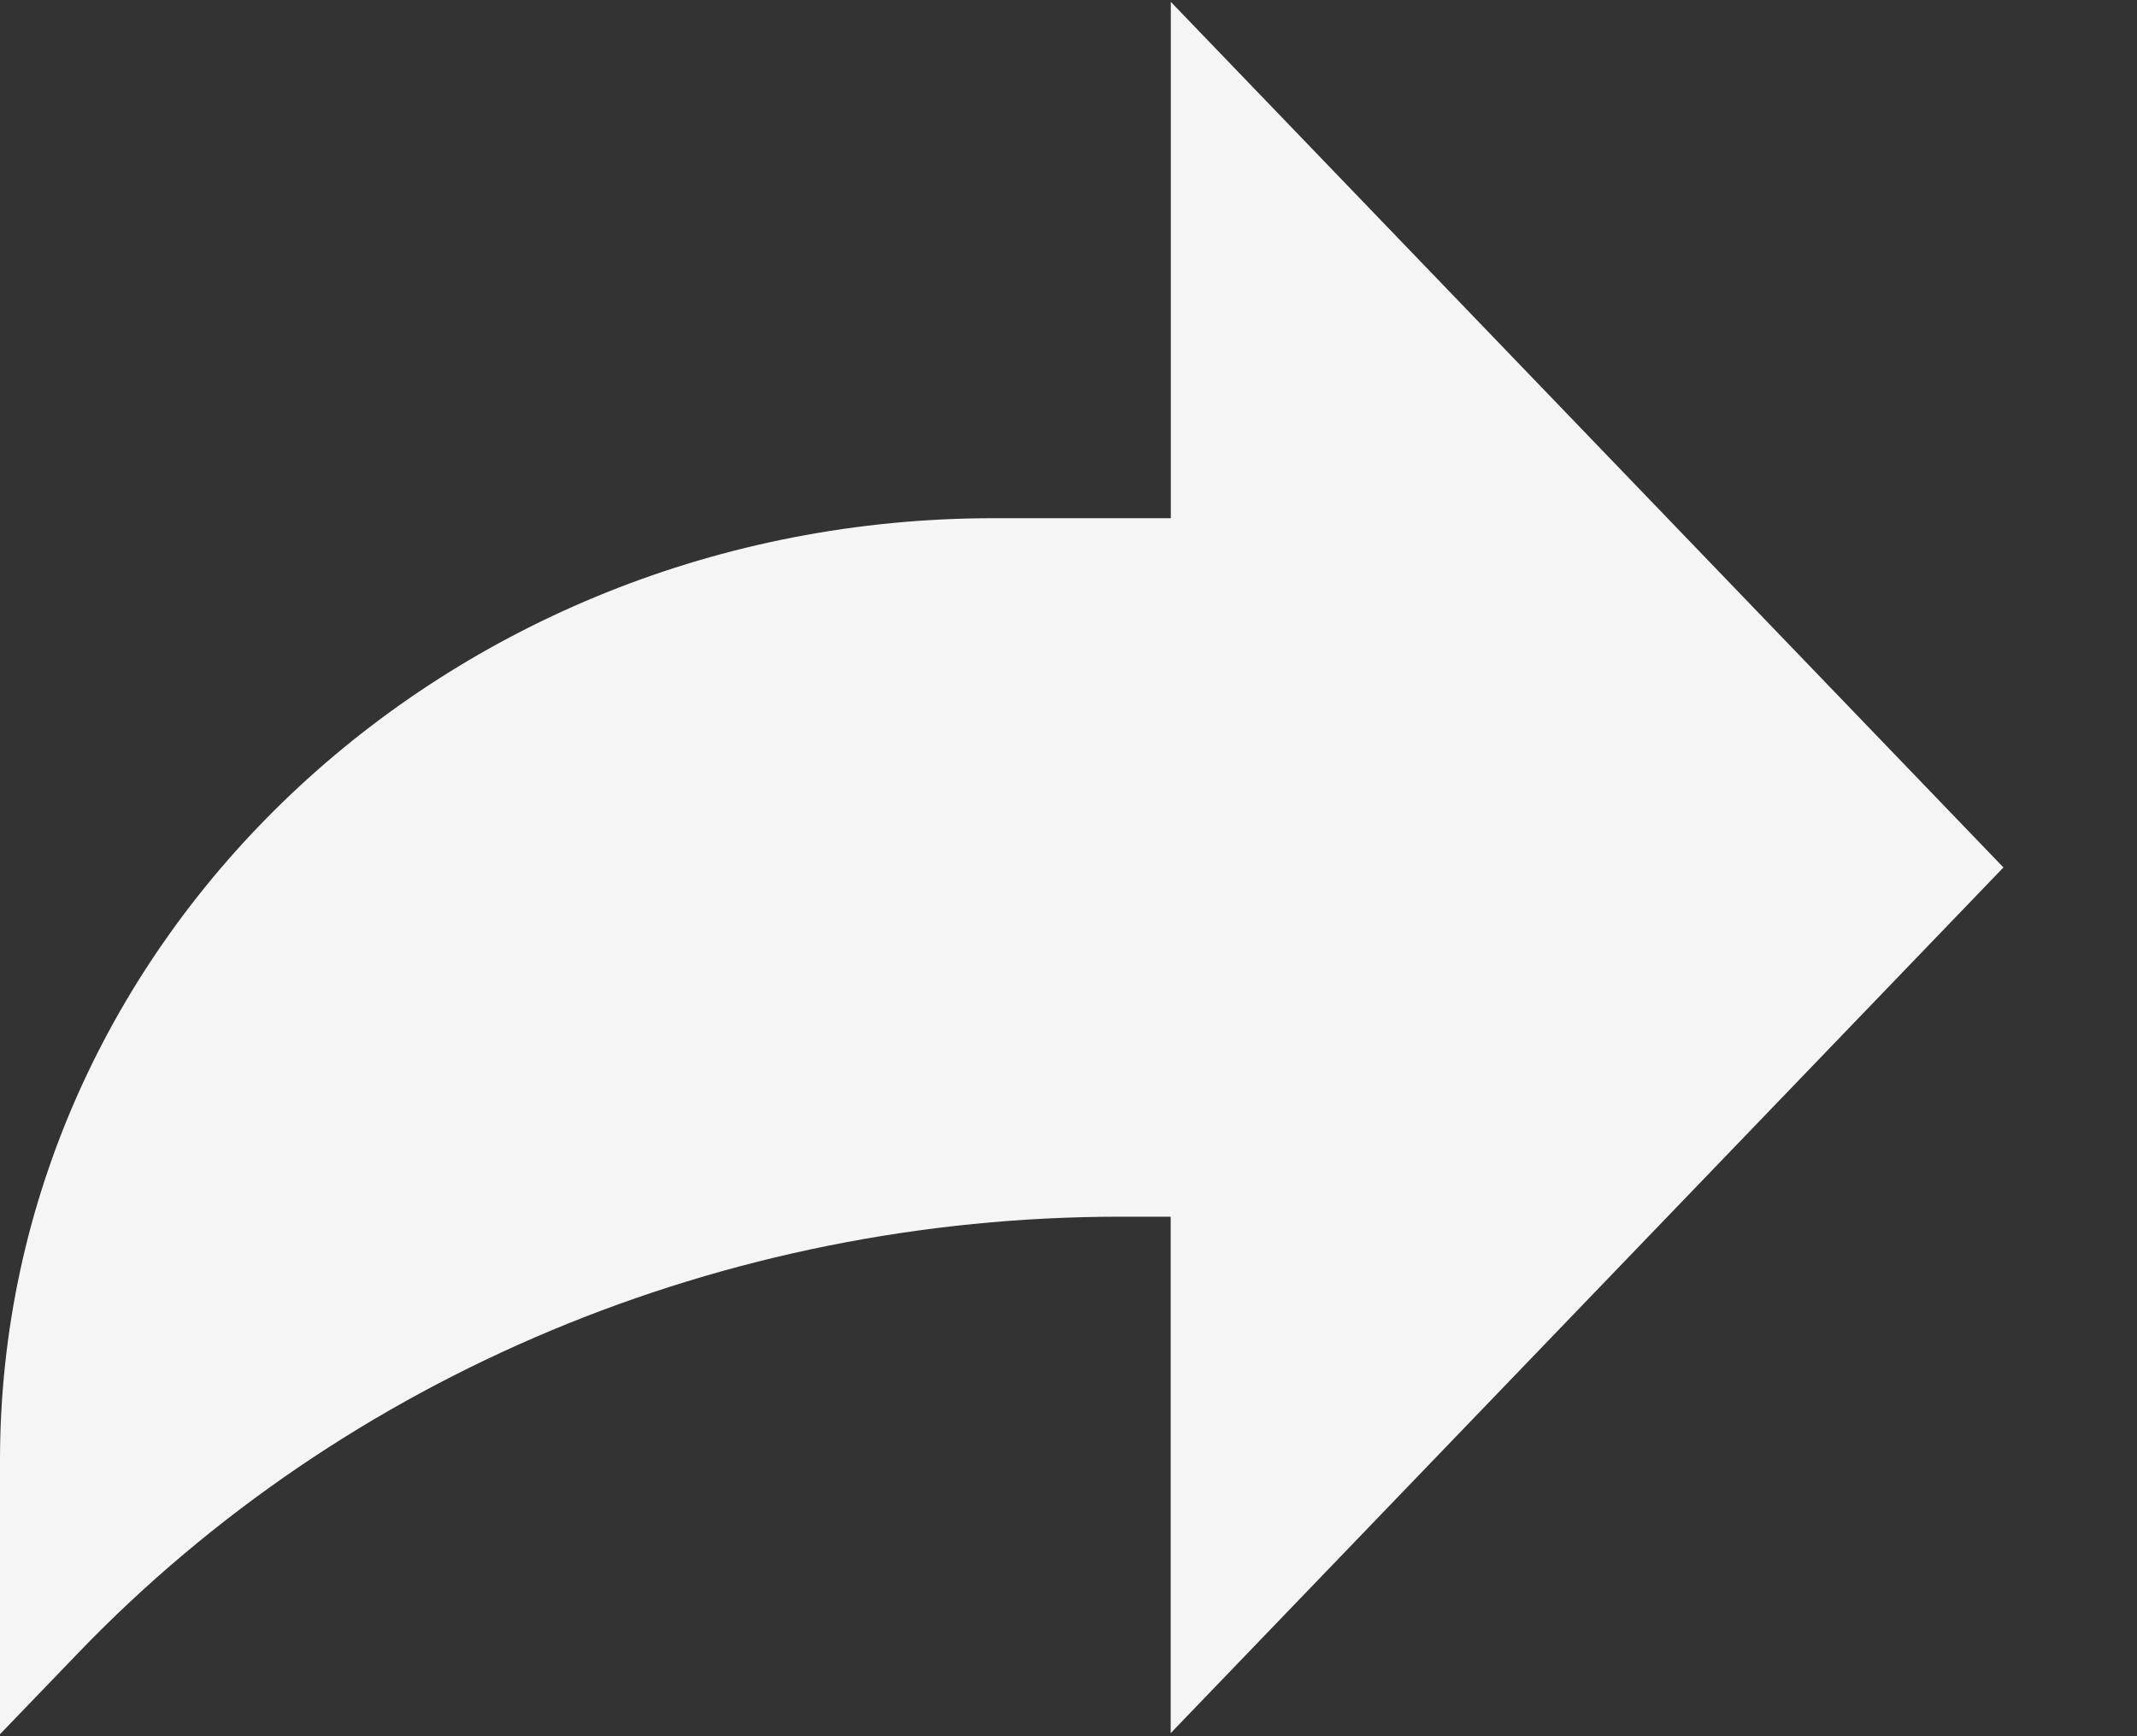 <svg xmlns="http://www.w3.org/2000/svg" width="16" height="13"><rect width="100%" height="100%" fill="#333333" stroke="none"/><path fill="whitesmoke" d="M15 6.495L8.766.014V3.88H7.441C3.33 3.88 0 7.039 0 10.936v2.049l.589-.612C2.59 10.294 5.422 9.11 8.39 9.11h.375v3.867L15 6.495z"/></svg>